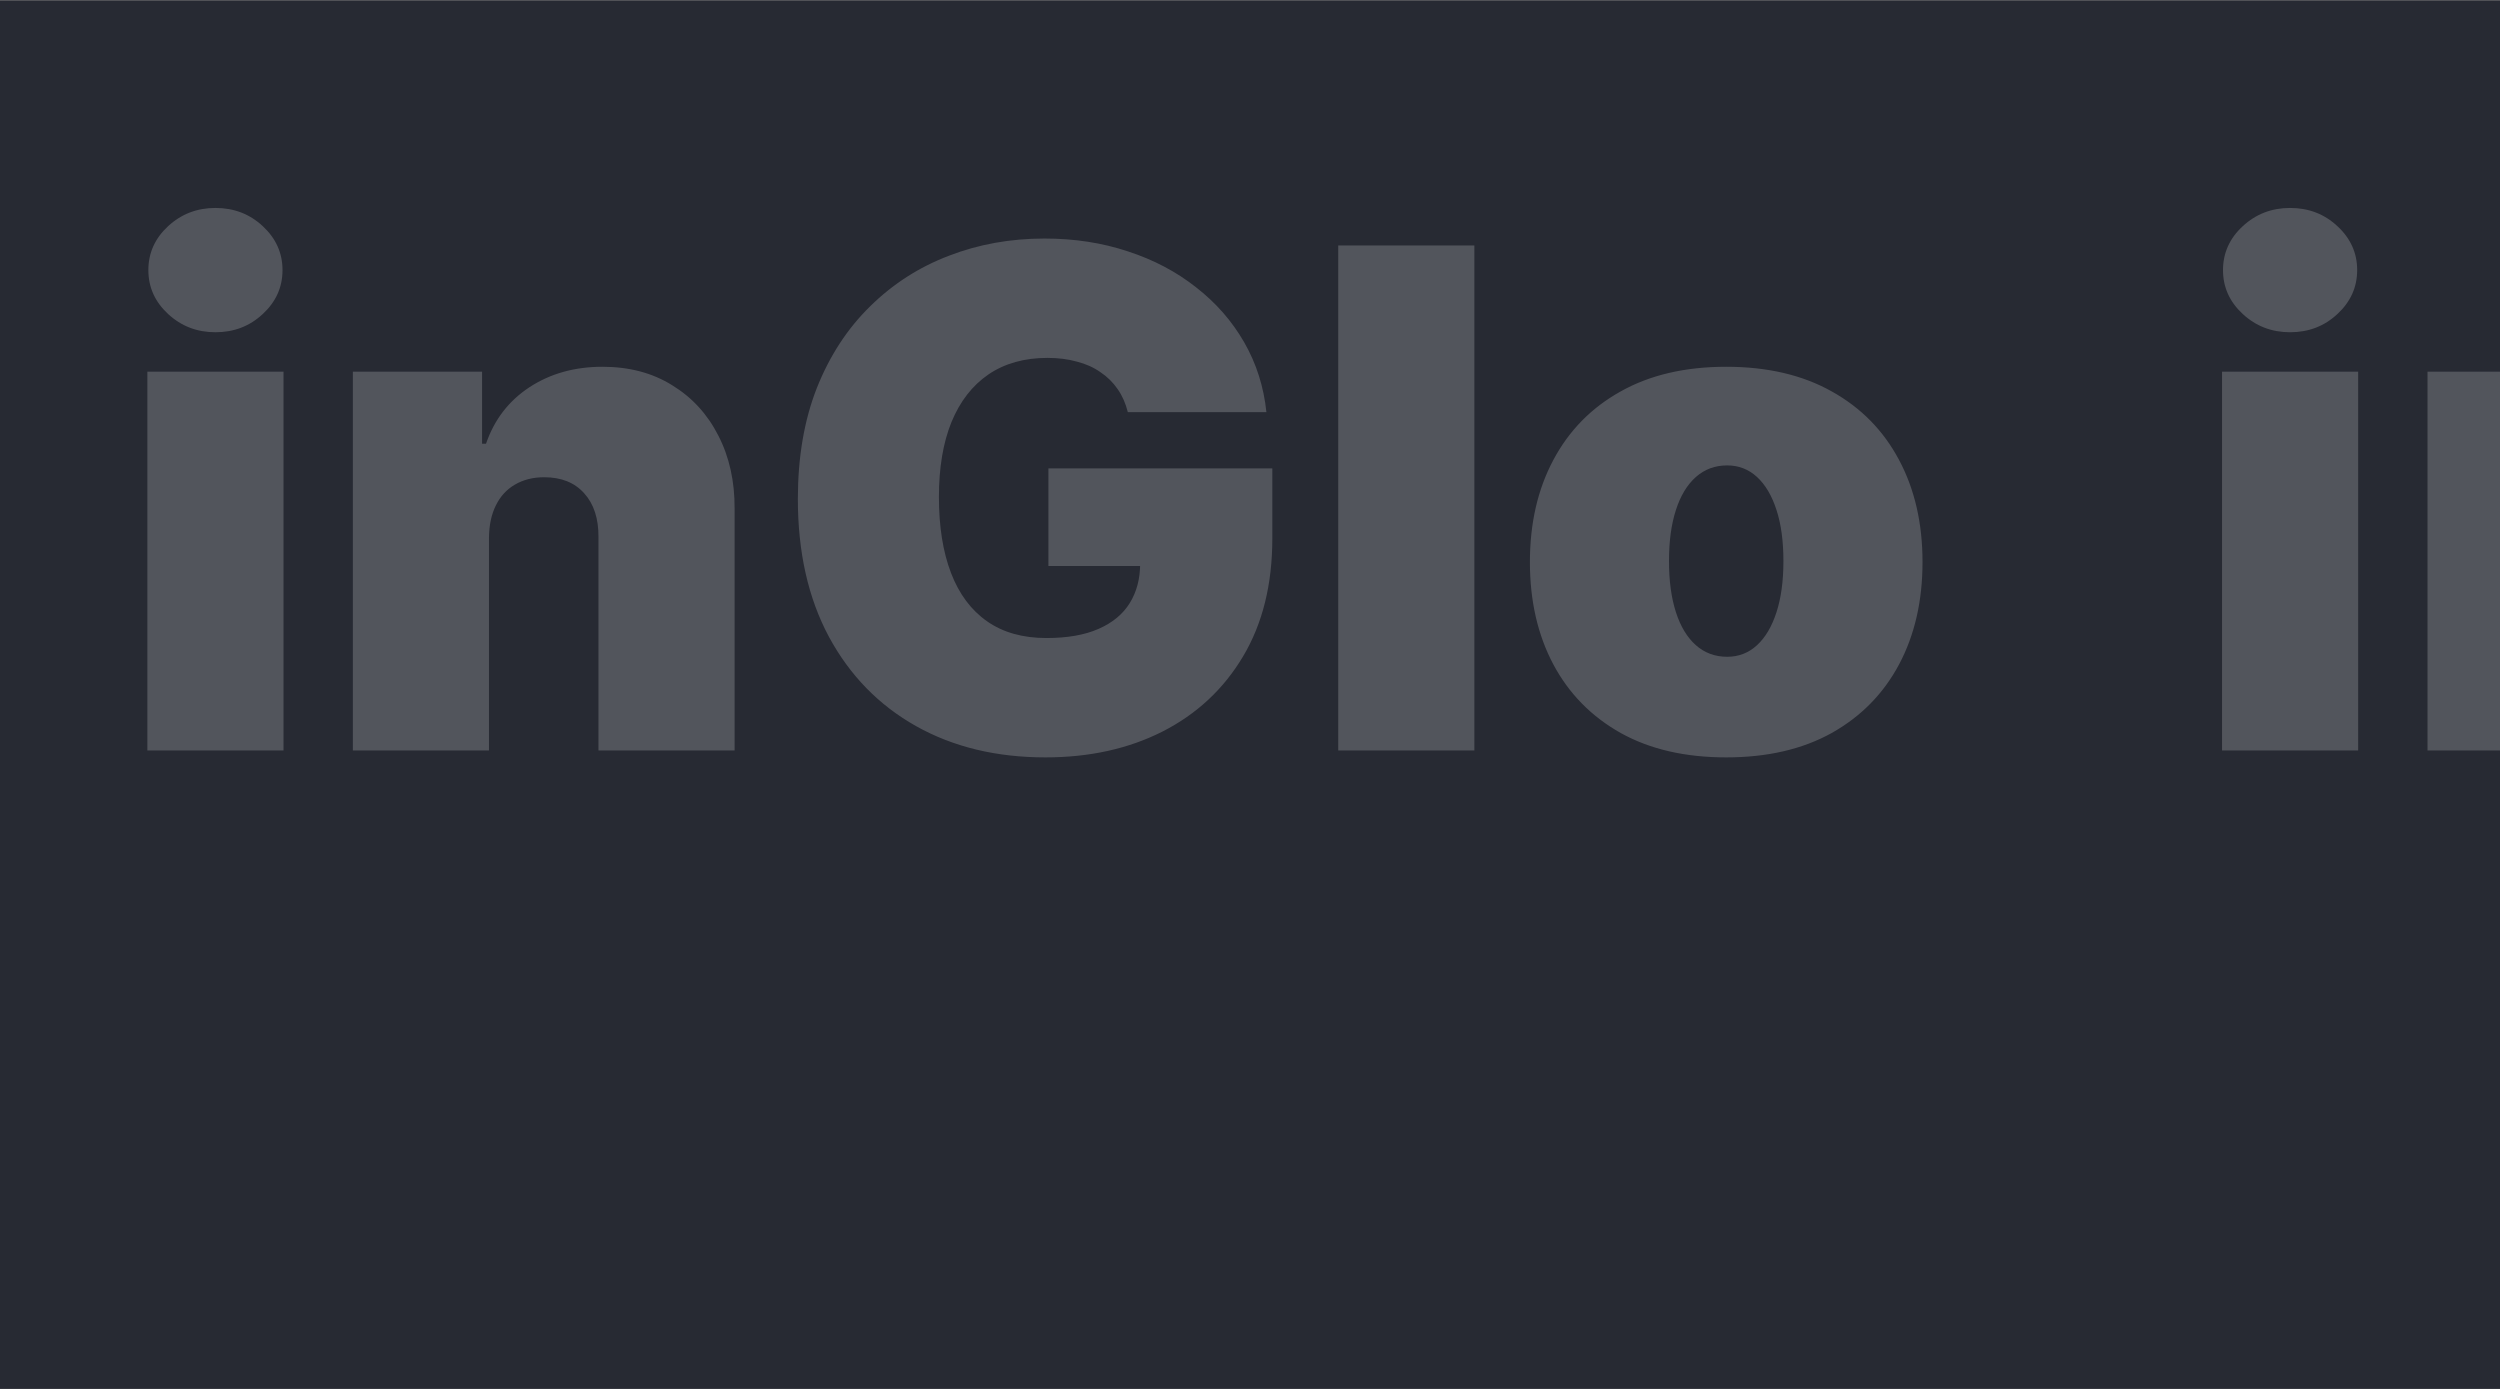 <svg width="1440" height="800" viewBox="0 0 1440 800" fill="none" xmlns="http://www.w3.org/2000/svg">
<rect x="0" y="0" width="1440" height="800" fill="#808080" stroke="none"/>
<g clip-path="url(#clip0_189_11331)">
<rect width="1440" height="800" transform="translate(0 0.28)" fill="#272A33"/>
<g style="mix-blend-mode:overlay" opacity="0.2">
<g style="mix-blend-mode:overlay">
<path d="M84.886 432.28V214.098H163.295V432.28H84.886ZM124.091 191.371C113.485 191.371 104.394 187.867 96.818 180.86C89.242 173.852 85.454 165.424 85.454 155.575C85.454 145.727 89.242 137.299 96.818 130.291C104.394 123.284 113.485 119.78 124.091 119.78C134.792 119.78 143.883 123.284 151.364 130.291C158.939 137.299 162.727 145.727 162.727 155.575C162.727 165.424 158.939 173.852 151.364 180.86C143.883 187.867 134.792 191.371 124.091 191.371ZM281.655 309.553V432.28H203.246V214.098H277.678V255.575H279.95C284.685 241.75 293.018 230.907 304.95 223.047C316.977 215.187 330.992 211.257 346.996 211.257C362.431 211.257 375.831 214.808 387.195 221.911C398.653 228.918 407.507 238.577 413.757 250.888C420.102 263.199 423.227 277.261 423.132 293.075V432.28H344.723V309.553C344.818 298.757 342.071 290.282 336.484 284.127C330.992 277.971 323.321 274.894 313.473 274.894C307.034 274.894 301.399 276.314 296.57 279.155C291.835 281.901 288.189 285.879 285.632 291.087C283.075 296.2 281.75 302.356 281.655 309.553ZM649.624 237.394C648.393 232.375 646.451 227.971 643.8 224.183C641.148 220.301 637.834 217.034 633.857 214.382C629.974 211.636 625.429 209.6 620.22 208.274C615.107 206.854 609.472 206.144 603.317 206.144C590.059 206.144 578.743 209.316 569.368 215.661C560.088 222.005 552.985 231.144 548.061 243.075C543.232 255.007 540.817 269.401 540.817 286.257C540.817 303.303 543.137 317.886 547.777 330.007C552.417 342.129 559.33 351.409 568.516 357.848C577.701 364.288 589.112 367.507 602.749 367.507C614.775 367.507 624.766 365.755 632.72 362.252C640.769 358.748 646.783 353.776 650.76 347.337C654.737 340.897 656.726 333.322 656.726 324.61L670.362 326.03H603.885V269.78H732.862V310.121C732.862 336.636 727.228 359.316 715.959 378.161C704.785 396.911 689.349 411.305 669.652 421.343C650.05 431.286 627.559 436.257 602.18 436.257C573.866 436.257 549.008 430.244 527.607 418.218C506.205 406.191 489.491 389.051 477.464 366.797C465.533 344.543 459.567 318.075 459.567 287.394C459.567 263.341 463.213 242.034 470.504 223.473C477.891 204.913 488.118 189.24 501.186 176.456C514.254 163.577 529.358 153.871 546.499 147.337C563.639 140.708 582.01 137.394 601.612 137.394C618.847 137.394 634.851 139.856 649.624 144.78C664.491 149.61 677.607 156.522 688.97 165.519C700.429 174.42 709.661 184.979 716.669 197.195C723.677 209.411 727.938 222.81 729.453 237.394H649.624ZM849.233 141.371V432.28H770.824V141.371H849.233ZM994.297 436.257C970.623 436.257 950.357 431.57 933.501 422.195C916.645 412.725 903.719 399.562 894.723 382.706C885.727 365.755 881.229 346.106 881.229 323.757C881.229 301.409 885.727 281.807 894.723 264.95C903.719 248 916.645 234.837 933.501 225.462C950.357 215.992 970.623 211.257 994.297 211.257C1017.97 211.257 1038.24 215.992 1055.09 225.462C1071.95 234.837 1084.87 248 1093.87 264.95C1102.87 281.807 1107.37 301.409 1107.37 323.757C1107.37 346.106 1102.87 365.755 1093.87 382.706C1084.87 399.562 1071.95 412.725 1055.09 422.195C1038.24 431.57 1017.97 436.257 994.297 436.257ZM994.865 378.303C1001.49 378.303 1007.22 376.077 1012.05 371.627C1016.88 367.176 1020.62 360.831 1023.27 352.593C1025.93 344.354 1027.25 334.553 1027.25 323.189C1027.25 311.731 1025.93 301.93 1023.27 293.786C1020.62 285.547 1016.88 279.202 1012.05 274.752C1007.22 270.301 1001.49 268.075 994.865 268.075C987.857 268.075 981.844 270.301 976.825 274.752C971.806 279.202 967.971 285.547 965.32 293.786C962.668 301.93 961.342 311.731 961.342 323.189C961.342 334.553 962.668 344.354 965.32 352.593C967.971 360.831 971.806 367.176 976.825 371.627C981.844 376.077 987.857 378.303 994.865 378.303Z" fill="white"/>
</g>
<g style="mix-blend-mode:overlay">
<path d="M1279.89 432.28V214.098H1358.3V432.28H1279.89ZM1319.09 191.371C1308.48 191.371 1299.39 187.867 1291.82 180.86C1284.24 173.852 1280.45 165.424 1280.45 155.575C1280.45 145.727 1284.24 137.299 1291.82 130.291C1299.39 123.284 1308.48 119.78 1319.09 119.78C1329.79 119.78 1338.88 123.284 1346.36 130.291C1353.94 137.299 1357.73 145.727 1357.73 155.575C1357.73 165.424 1353.94 173.852 1346.36 180.86C1338.88 187.867 1329.79 191.371 1319.09 191.371ZM1476.65 309.553V432.28H1398.25V214.098H1472.68V255.575H1474.95C1479.69 241.75 1488.02 230.907 1499.95 223.047C1511.98 215.187 1525.99 211.257 1542 211.257C1557.43 211.257 1570.83 214.808 1582.19 221.911C1593.65 228.918 1602.51 238.577 1608.76 250.888C1615.1 263.199 1618.23 277.261 1618.13 293.075V432.28H1539.72V309.553C1539.82 298.757 1537.07 290.282 1531.48 284.127C1525.99 277.971 1518.32 274.894 1508.47 274.894C1502.03 274.894 1496.4 276.314 1491.57 279.155C1486.83 281.901 1483.19 285.879 1480.63 291.087C1478.08 296.2 1476.75 302.356 1476.65 309.553ZM1844.62 237.394C1843.39 232.375 1841.45 227.971 1838.8 224.183C1836.15 220.301 1832.83 217.034 1828.86 214.382C1824.97 211.636 1820.43 209.6 1815.22 208.274C1810.11 206.854 1804.47 206.144 1798.32 206.144C1785.06 206.144 1773.74 209.316 1764.37 215.661C1755.09 222.005 1747.99 231.144 1743.06 243.075C1738.23 255.007 1735.82 269.401 1735.82 286.257C1735.82 303.303 1738.14 317.886 1742.78 330.007C1747.42 342.129 1754.33 351.409 1763.52 357.848C1772.7 364.288 1784.11 367.507 1797.75 367.507C1809.78 367.507 1819.77 365.755 1827.72 362.252C1835.77 358.748 1841.78 353.776 1845.76 347.337C1849.74 340.897 1851.73 333.322 1851.73 324.61L1865.36 326.03H1798.88V269.78H1927.86V310.121C1927.86 336.636 1922.23 359.316 1910.96 378.161C1899.78 396.911 1884.35 411.305 1864.65 421.343C1845.05 431.286 1822.56 436.257 1797.18 436.257C1768.87 436.257 1744.01 430.244 1722.61 418.218C1701.21 406.191 1684.49 389.051 1672.46 366.797C1660.53 344.543 1654.57 318.075 1654.57 287.394C1654.57 263.341 1658.21 242.034 1665.5 223.473C1672.89 204.913 1683.12 189.24 1696.19 176.456C1709.25 163.577 1724.36 153.871 1741.5 147.337C1758.64 140.708 1777.01 137.394 1796.61 137.394C1813.85 137.394 1829.85 139.856 1844.62 144.78C1859.49 149.61 1872.61 156.522 1883.97 165.519C1895.43 174.42 1904.66 184.979 1911.67 197.195C1918.68 209.411 1922.94 222.81 1924.45 237.394H1844.62ZM2044.23 141.371V432.28H1965.82V141.371H2044.23ZM2189.3 436.257C2165.62 436.257 2145.36 431.57 2128.5 422.195C2111.65 412.725 2098.72 399.562 2089.72 382.706C2080.73 365.755 2076.23 346.106 2076.23 323.757C2076.23 301.409 2080.73 281.807 2089.72 264.95C2098.72 248 2111.65 234.837 2128.5 225.462C2145.36 215.992 2165.62 211.257 2189.3 211.257C2212.97 211.257 2233.24 215.992 2250.09 225.462C2266.95 234.837 2279.87 248 2288.87 264.95C2297.87 281.807 2302.37 301.409 2302.37 323.757C2302.37 346.106 2297.87 365.755 2288.87 382.706C2279.87 399.562 2266.95 412.725 2250.09 422.195C2233.24 431.57 2212.97 436.257 2189.3 436.257ZM2189.87 378.303C2196.49 378.303 2202.22 376.077 2207.05 371.627C2211.88 367.176 2215.62 360.831 2218.27 352.593C2220.93 344.354 2222.25 334.553 2222.25 323.189C2222.25 311.731 2220.93 301.93 2218.27 293.786C2215.62 285.547 2211.88 279.202 2207.05 274.752C2202.22 270.301 2196.49 268.075 2189.87 268.075C2182.86 268.075 2176.84 270.301 2171.83 274.752C2166.81 279.202 2162.97 285.547 2160.32 293.786C2157.67 301.93 2156.34 311.731 2156.34 323.189C2156.34 334.553 2157.67 344.354 2160.32 352.593C2162.97 360.831 2166.81 367.176 2171.83 371.627C2176.84 376.077 2182.86 378.303 2189.87 378.303Z" fill="white"/>
</g>
</g>
</g>
<defs>
<clipPath id="clip0_189_11331">
<rect width="1440" height="800" fill="white" transform="translate(0 0.28)"/>
</clipPath>
</defs>
</svg>
